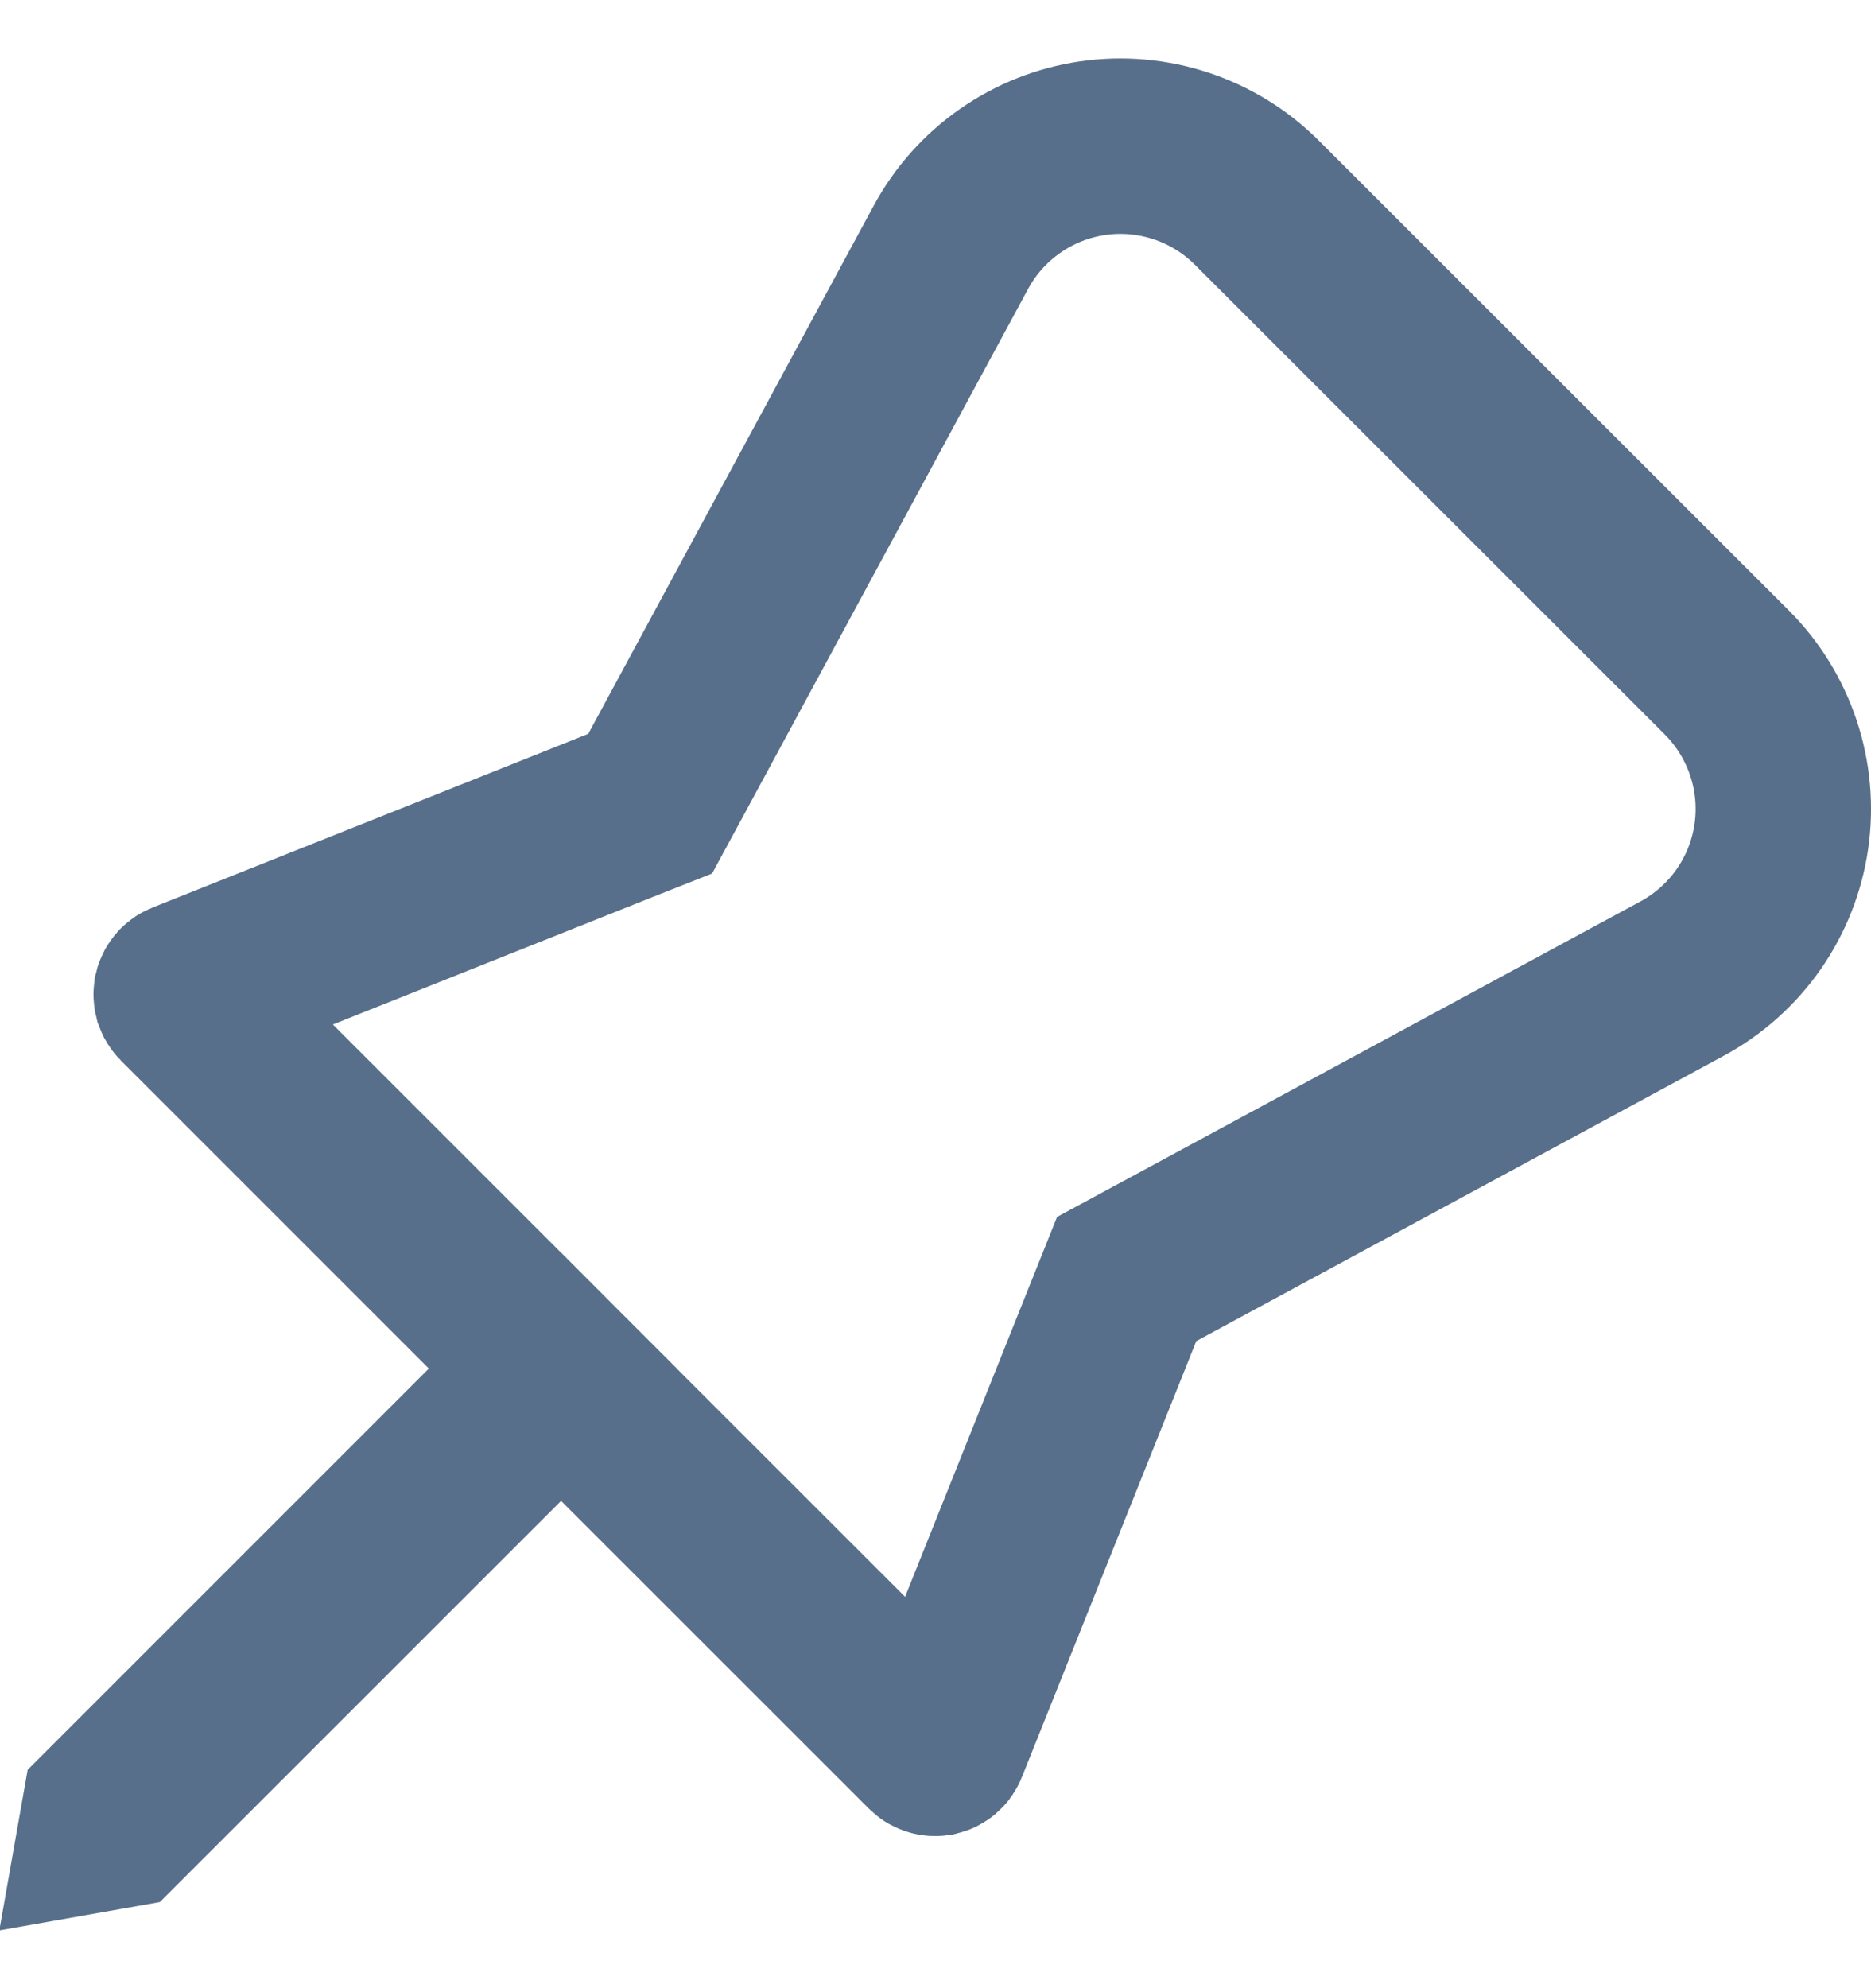 <svg width="16" height="17" viewBox="0 0 16 17" fill="none" xmlns="http://www.w3.org/2000/svg">
<path d="M10.748 1.733L10.748 1.733L14.767 5.75C14.767 5.75 14.767 5.75 14.767 5.75C14.949 5.932 15.085 6.154 15.166 6.397C15.247 6.641 15.27 6.9 15.233 7.154C15.196 7.408 15.1 7.65 14.953 7.861C14.806 8.071 14.611 8.245 14.386 8.367L14.386 8.367L9.874 10.807L9.635 10.936L9.534 11.188L8.042 14.918L8.042 14.918C8.039 14.926 8.034 14.933 8.028 14.938C8.022 14.943 8.014 14.947 8.006 14.949C7.998 14.95 7.99 14.95 7.982 14.947C7.974 14.945 7.967 14.941 7.961 14.935L7.961 14.935L5.328 12.303L4.798 11.772L4.268 12.303L1.004 15.566L0.919 15.581L0.934 15.496L4.198 12.232L4.728 11.702L4.198 11.172L1.564 8.538C1.558 8.532 1.554 8.525 1.551 8.517C1.549 8.509 1.549 8.501 1.55 8.493C1.552 8.485 1.556 8.477 1.561 8.471C1.566 8.465 1.573 8.46 1.581 8.457L1.581 8.457L5.307 6.972L5.56 6.872L5.69 6.632L8.132 2.114C8.132 2.114 8.132 2.114 8.132 2.114C8.254 1.888 8.427 1.694 8.638 1.547C8.848 1.4 9.09 1.304 9.344 1.267C9.598 1.23 9.857 1.253 10.101 1.334C10.345 1.415 10.566 1.551 10.748 1.733Z" stroke="#576F8A" stroke-width="1.5"/>
</svg>
